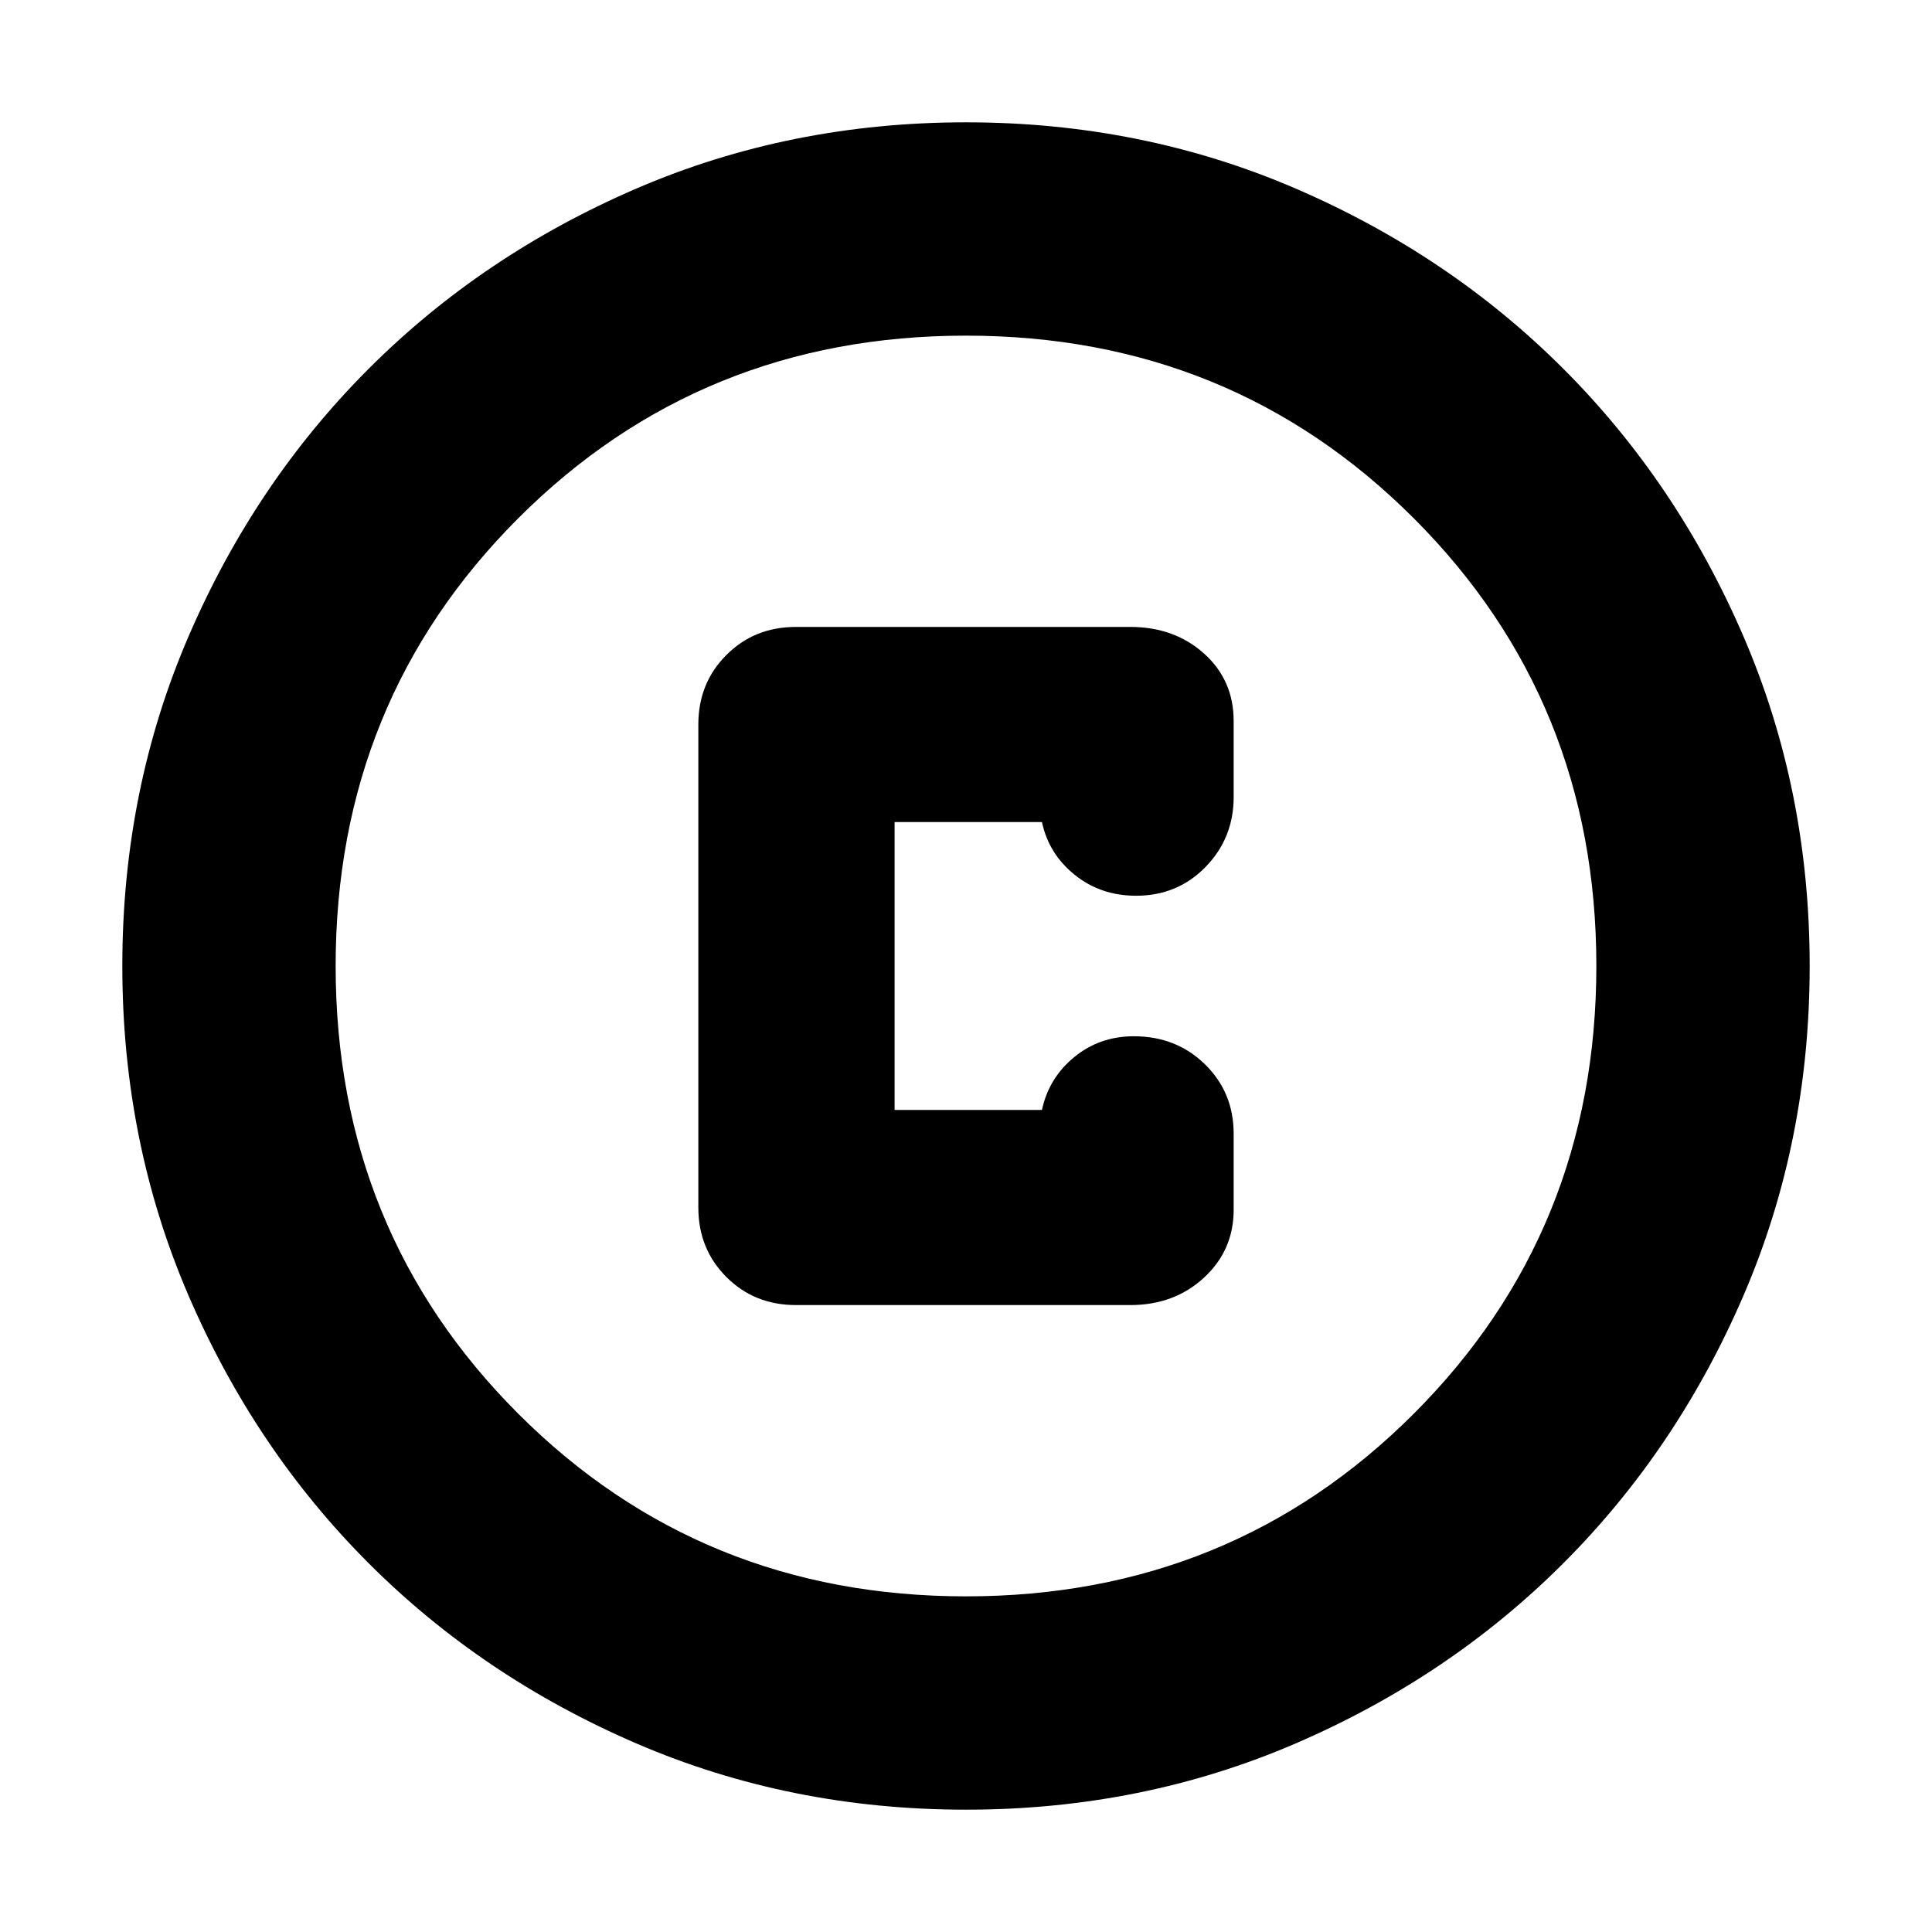 <svg xmlns="http://www.w3.org/2000/svg" height="24" viewBox="0 -960 960 960" width="24"><path d="M480-60.78q-87.52 0-163.91-32.96-76.38-32.96-132.88-89.47-56.51-56.5-89.47-132.88Q60.78-392.48 60.78-480t32.96-163.91q32.96-76.38 89.47-132.88 56.5-56.51 132.88-89.47 76.39-32.96 163.91-32.96t163.91 32.96q76.38 32.96 132.88 89.47 56.51 56.5 89.47 132.88 32.96 76.39 32.96 163.91t-32.96 163.91q-32.96 76.38-89.47 132.88-56.5 56.51-132.88 89.47Q567.52-60.78 480-60.78Zm0-106q131.74 0 222.48-90.74 90.74-90.74 90.74-222.48t-90.74-222.48Q611.74-793.22 480-793.22t-222.48 90.74Q166.78-611.74 166.78-480t90.74 222.48q90.74 90.74 222.48 90.74ZM480-480Zm-84.52 168.48H561.7q21.8 0 36.55-13.61Q613-338.75 613-358.87v-37.74q0-20.6-14.26-34.54-14.26-13.94-35.35-13.94-17 0-29.63 10.37-12.63 10.37-16.02 26.24h-73.22v-143.04h73.22q3.39 15.87 16.3 26.24 12.92 10.37 30.48 10.37 20.61 0 34.54-14.33Q613-543.57 613-563.96v-37.74q0-20.39-14.75-33.58-14.75-13.2-36.55-13.2H395.48q-20.61 0-34.54 13.94Q347-620.6 347-600v240q0 20.6 13.94 34.54 13.93 13.94 34.54 13.94Z"/></svg>